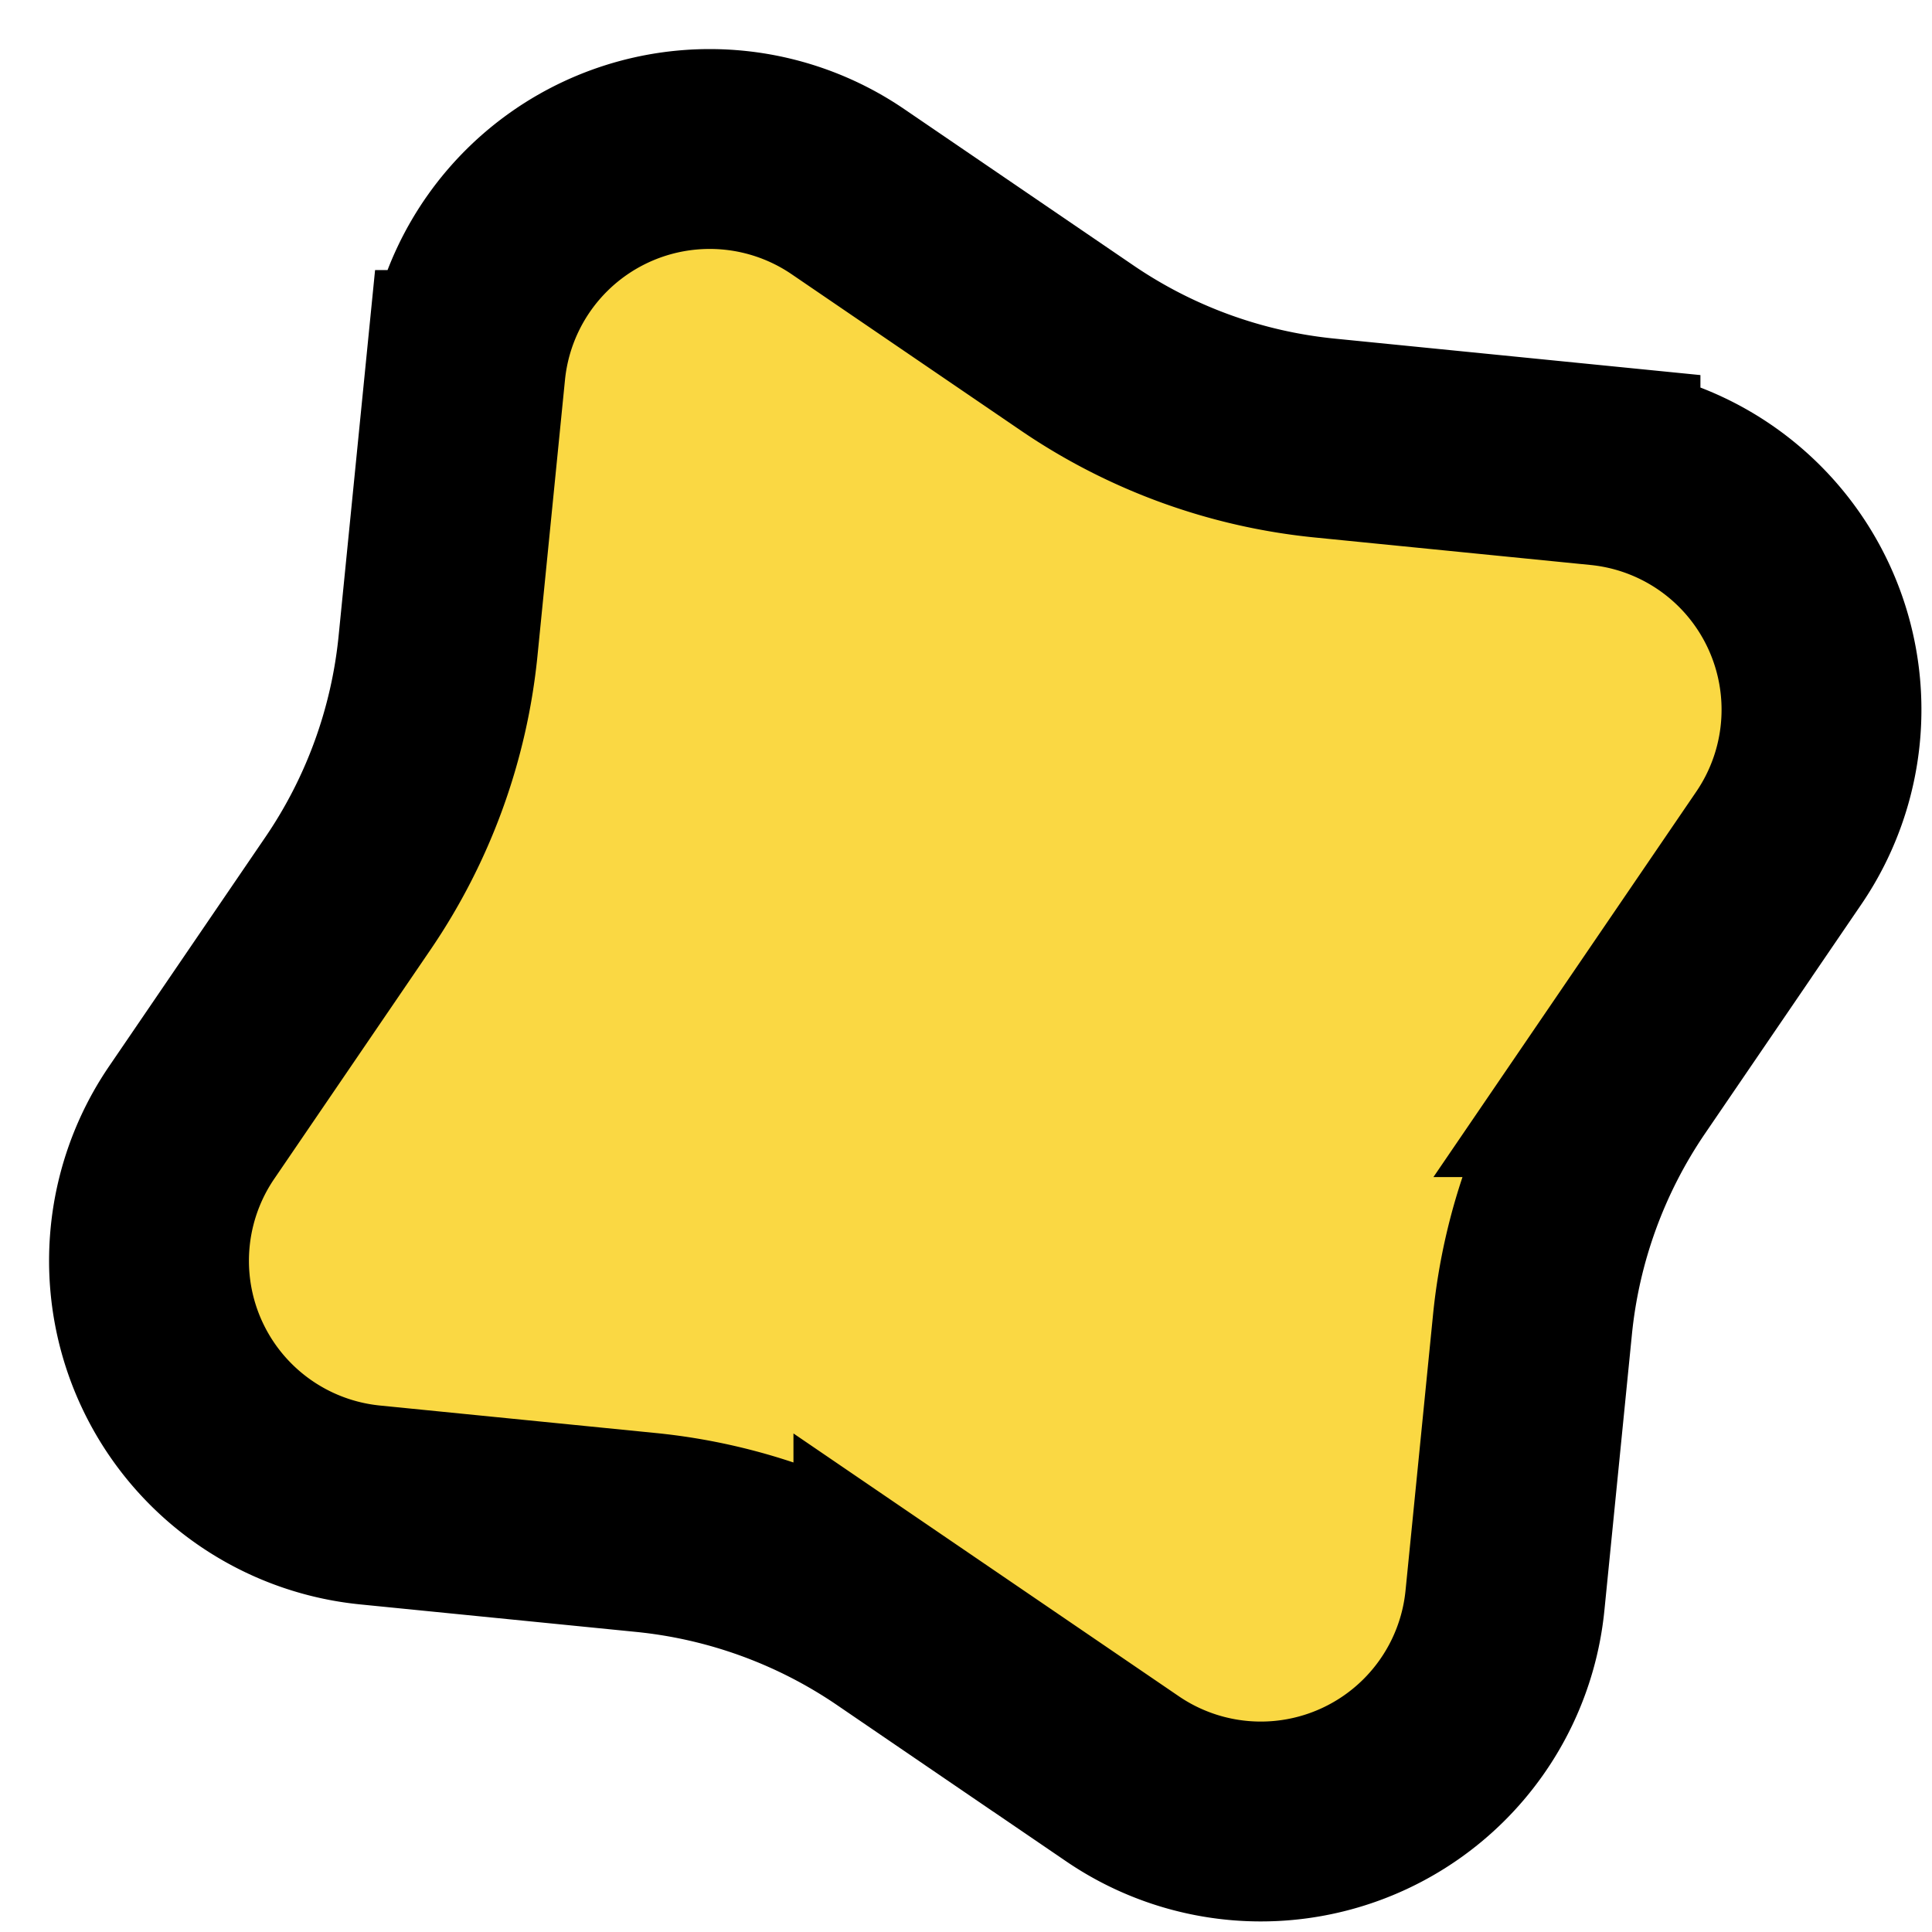 <svg xmlns="http://www.w3.org/2000/svg" width="29" height="29" viewBox="0 0 29 29">
    <path fill="#FAD843" fill-rule="nonzero" stroke="#000" stroke-width="3" d="M9.697 23.003l-4.143-.413a3.683 3.683 0 0 1-2.677-5.74l2.346-3.44a8 8 0 0 0 1.352-3.713l.413-4.143a3.683 3.683 0 0 1 5.74-2.677l3.44 2.346a8 8 0 0 0 3.714 1.352l4.142.413a3.683 3.683 0 0 1 2.677 5.74l-2.346 3.44a8 8 0 0 0-1.352 3.714l-.413 4.142a3.683 3.683 0 0 1-5.74 2.677l-3.44-2.346a8 8 0 0 0-3.713-1.352z"/>
</svg>
